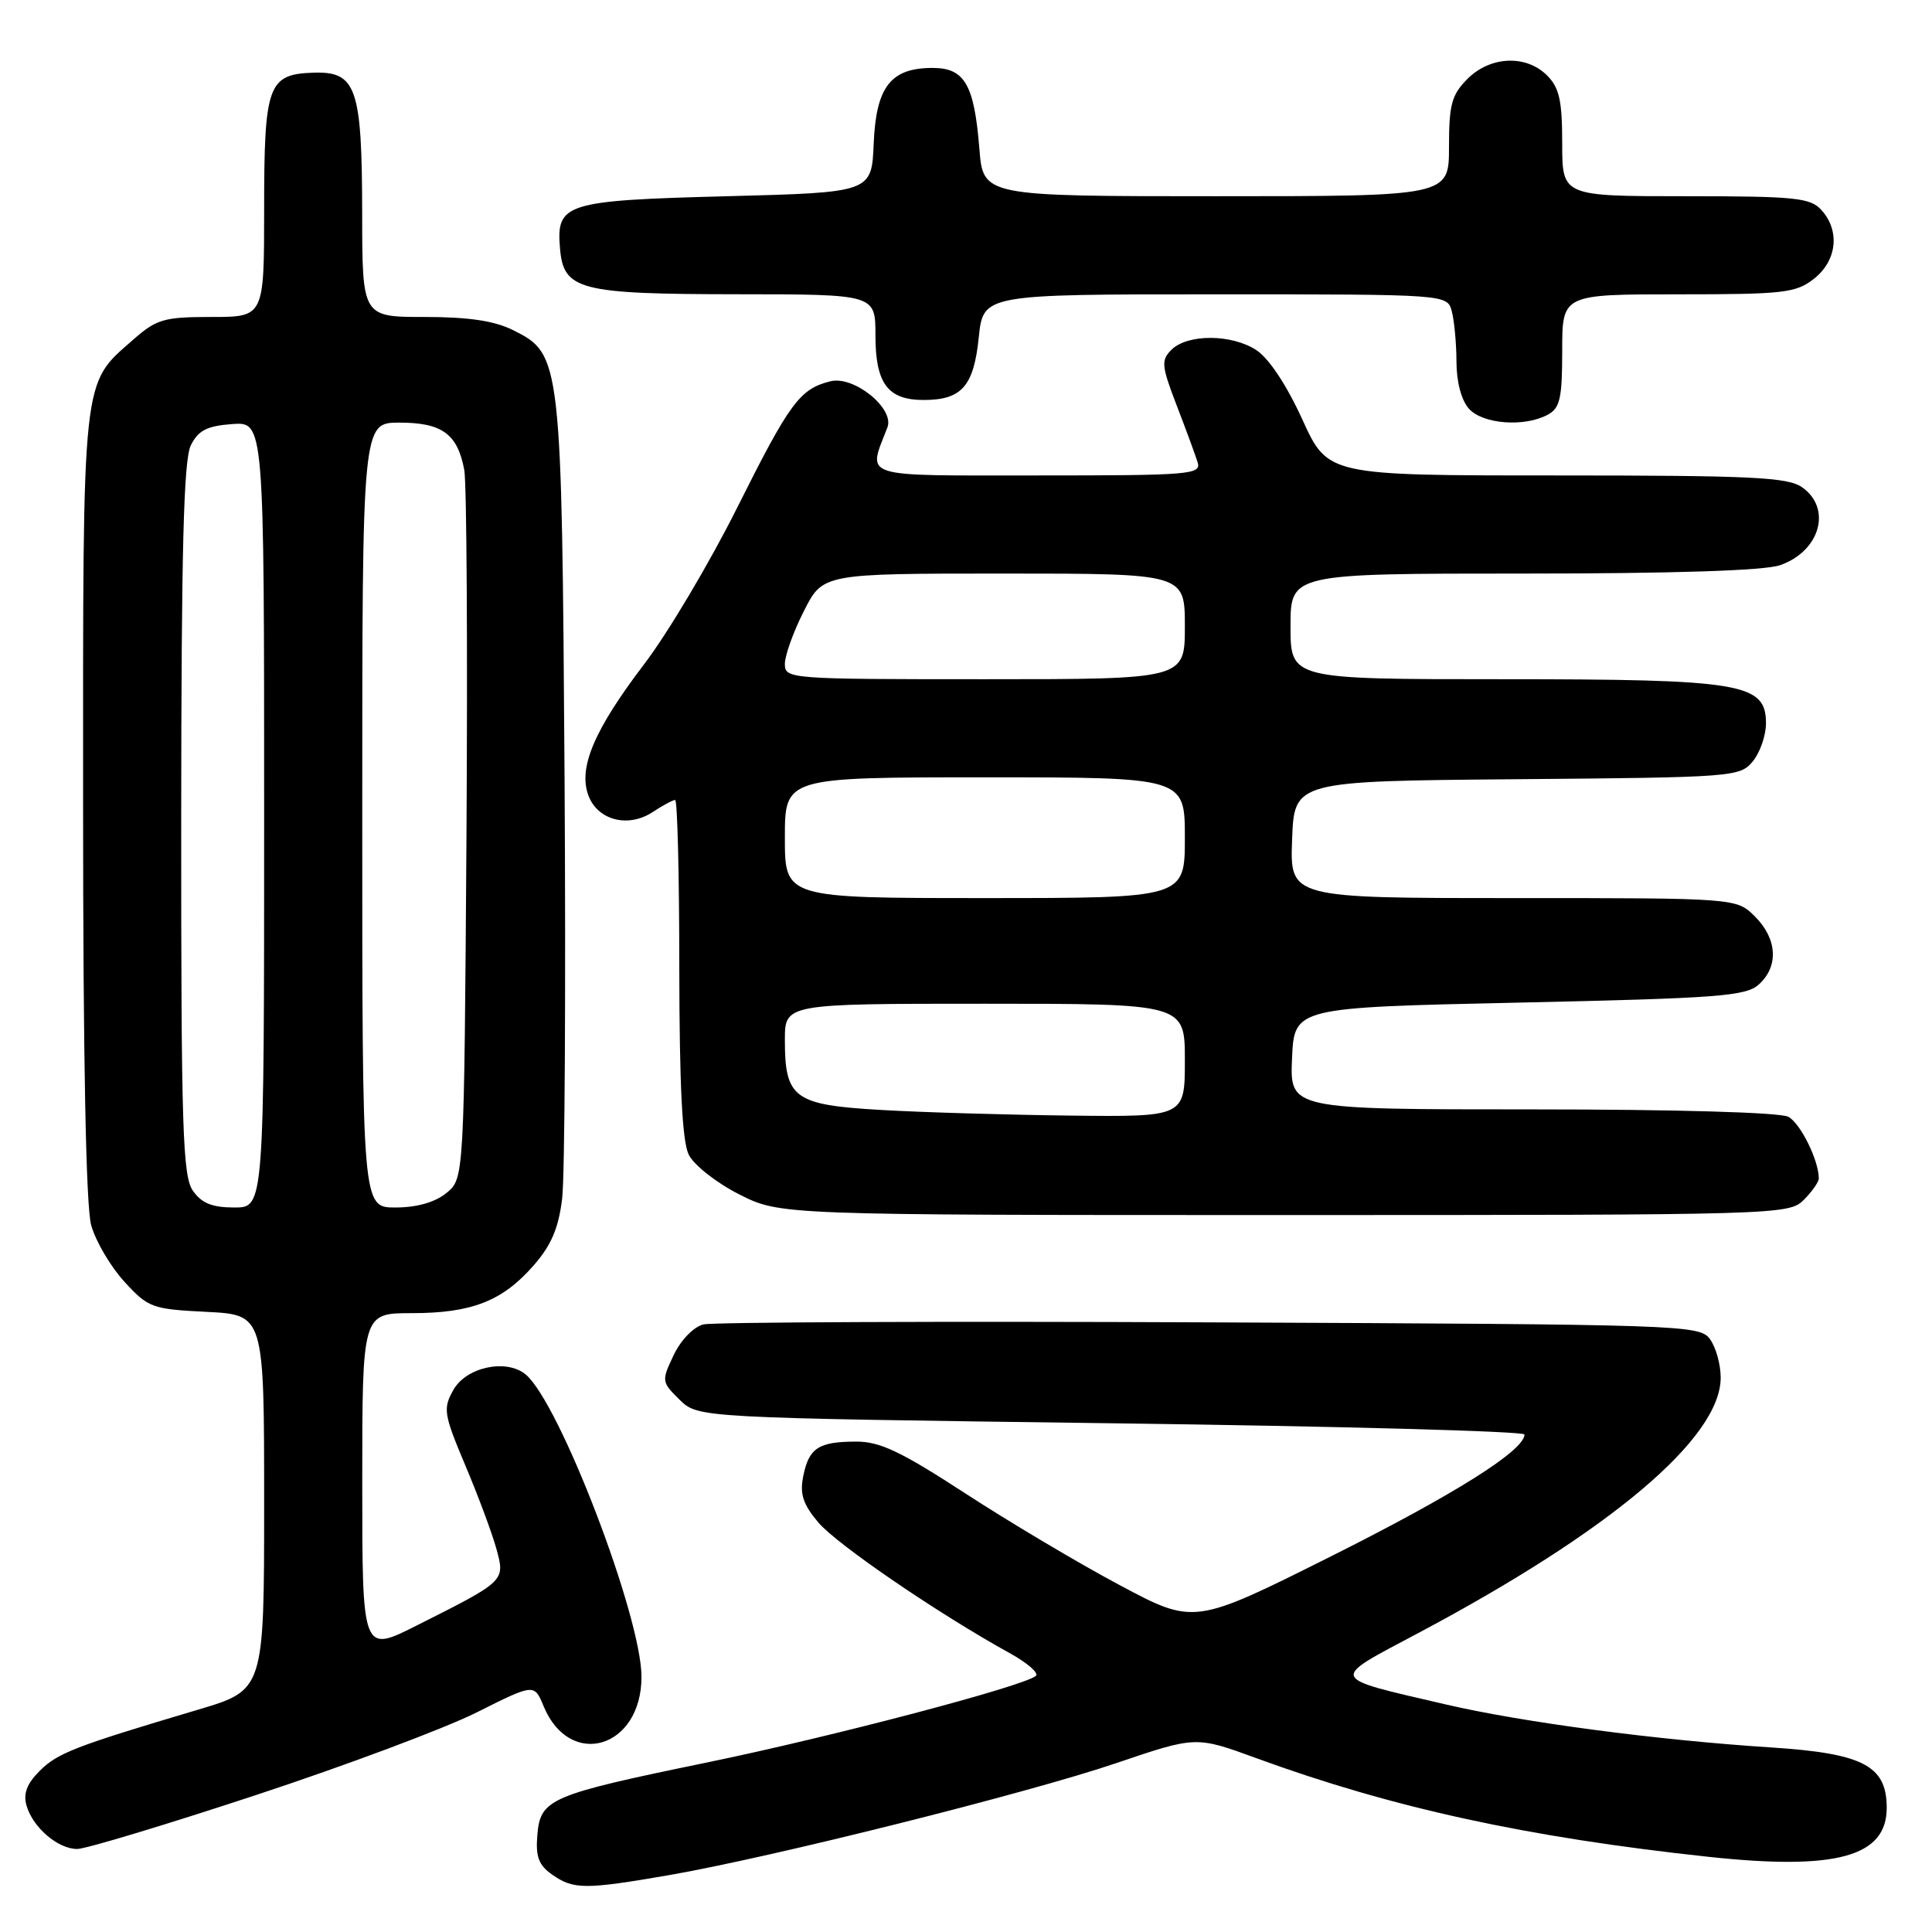 <?xml version="1.0" encoding="UTF-8" standalone="no"?>
<!DOCTYPE svg PUBLIC "-//W3C//DTD SVG 1.1//EN" "http://www.w3.org/Graphics/SVG/1.1/DTD/svg11.dtd" >
<svg xmlns="http://www.w3.org/2000/svg" xmlns:xlink="http://www.w3.org/1999/xlink" version="1.1" viewBox="0 0 256 256">
 <g >
 <path fill="currentColor"
d=" M 88.62 248.47 C 102.15 246.13 136.22 237.60 147.98 233.60 C 158.47 230.04 158.47 230.04 166.48 232.97 C 184.51 239.56 202.35 243.45 226.40 246.04 C 243.33 247.86 250.00 246.02 250.00 239.55 C 250.00 233.97 246.89 232.34 234.75 231.55 C 219.60 230.58 201.70 228.21 191.50 225.83 C 175.90 222.20 176.09 222.68 187.85 216.43 C 213.42 202.86 228.00 190.55 228.00 182.54 C 228.00 180.80 227.36 178.51 226.58 177.44 C 225.21 175.56 223.18 175.49 160.33 175.22 C 124.67 175.06 94.47 175.19 93.22 175.49 C 91.91 175.81 90.23 177.54 89.27 179.55 C 87.64 182.98 87.65 183.11 90.05 185.47 C 92.50 187.87 92.50 187.87 147.25 188.59 C 177.36 188.98 202.00 189.65 202.00 190.08 C 202.00 192.19 192.77 198.00 176.37 206.22 C 158.23 215.30 158.23 215.30 148.37 210.04 C 142.94 207.15 133.74 201.68 127.92 197.89 C 119.36 192.32 116.58 191.00 113.42 191.02 C 108.45 191.03 107.18 191.87 106.43 195.62 C 105.96 197.96 106.40 199.32 108.42 201.72 C 110.86 204.63 124.37 213.85 133.76 219.03 C 136.10 220.32 137.68 221.68 137.26 222.06 C 135.74 223.41 110.23 230.13 93.67 233.54 C 72.81 237.84 71.60 238.35 71.20 243.16 C 70.96 246.03 71.38 247.15 73.17 248.40 C 75.99 250.38 77.50 250.39 88.62 248.47 Z  M 33.87 237.87 C 45.77 233.95 58.94 229.02 63.15 226.91 C 70.79 223.08 70.79 223.08 72.03 226.08 C 75.52 234.50 85.00 231.66 85.00 222.19 C 85.00 214.20 74.14 185.85 69.65 182.12 C 67.09 180.00 61.77 181.14 60.07 184.18 C 58.68 186.67 58.79 187.36 61.66 194.18 C 63.36 198.20 65.21 203.17 65.77 205.21 C 66.95 209.51 67.00 209.46 55.23 215.38 C 48.00 219.03 48.00 219.03 48.00 196.51 C 48.00 174.00 48.00 174.00 54.53 174.00 C 62.49 174.00 66.55 172.42 70.69 167.70 C 73.04 165.02 74.01 162.77 74.49 158.80 C 74.84 155.89 74.98 131.00 74.81 103.50 C 74.44 47.48 74.38 46.94 68.00 43.75 C 65.52 42.51 62.10 42.00 56.25 42.00 C 48.00 42.00 48.00 42.00 47.99 28.25 C 47.97 11.59 47.22 9.44 41.52 9.63 C 35.51 9.83 35.00 11.25 35.00 27.69 C 35.00 42.00 35.00 42.00 28.03 42.00 C 21.72 42.00 20.75 42.28 17.65 45.01 C 10.80 51.02 11.00 49.15 11.01 106.65 C 11.01 140.32 11.39 159.85 12.08 162.34 C 12.67 164.46 14.64 167.82 16.47 169.82 C 19.65 173.29 20.14 173.47 27.40 173.83 C 35.00 174.22 35.00 174.22 35.00 199.08 C 35.00 223.94 35.00 223.94 26.25 226.54 C 9.93 231.39 7.63 232.28 5.25 234.66 C 3.55 236.36 3.06 237.67 3.52 239.27 C 4.37 242.17 7.68 245.00 10.23 245.00 C 11.34 245.00 21.98 241.79 33.87 237.87 Z  M 239.00 159.00 C 240.10 157.90 241.00 156.62 241.00 156.15 C 241.00 153.76 238.57 148.84 236.96 147.98 C 235.88 147.40 222.05 147.00 203.02 147.00 C 170.91 147.00 170.91 147.00 171.20 140.25 C 171.50 133.50 171.50 133.50 201.31 132.85 C 227.75 132.27 231.35 132.00 233.06 130.44 C 235.71 128.05 235.50 124.40 232.55 121.45 C 230.09 119.00 230.09 119.00 200.50 119.00 C 170.92 119.00 170.92 119.00 171.21 111.25 C 171.50 103.50 171.50 103.50 201.00 103.25 C 229.66 103.01 230.55 102.95 232.25 100.89 C 233.21 99.73 234.00 97.46 234.00 95.84 C 234.00 90.53 230.85 90.00 199.03 90.00 C 171.00 90.00 171.00 90.00 171.00 83.00 C 171.00 76.00 171.00 76.00 201.85 76.00 C 221.80 76.00 233.82 75.61 235.87 74.89 C 241.18 73.04 242.78 67.36 238.78 64.56 C 236.88 63.23 232.06 63.00 206.25 63.00 C 175.95 63.00 175.95 63.00 172.57 55.59 C 170.50 51.05 168.14 47.48 166.47 46.39 C 163.20 44.25 157.35 44.23 155.22 46.35 C 153.83 47.74 153.90 48.47 155.91 53.70 C 157.14 56.89 158.39 60.29 158.69 61.25 C 159.20 62.88 157.74 63.00 137.51 63.00 C 113.59 63.00 114.97 63.44 117.59 56.63 C 118.55 54.12 113.15 49.75 110.04 50.52 C 105.97 51.54 104.67 53.30 97.68 67.27 C 94.04 74.55 88.50 83.88 85.36 88.00 C 78.72 96.72 76.58 101.77 77.98 105.44 C 79.22 108.70 83.24 109.73 86.47 107.61 C 87.82 106.72 89.17 106.00 89.46 106.00 C 89.76 106.00 90.01 116.01 90.01 128.25 C 90.03 143.87 90.40 151.25 91.26 153.00 C 91.95 154.38 94.93 156.73 97.93 158.25 C 103.36 161.00 103.36 161.00 170.18 161.00 C 235.67 161.00 237.04 160.96 239.00 159.00 Z  M 205.07 54.96 C 206.71 54.08 207.00 52.82 207.00 46.46 C 207.00 39.00 207.00 39.00 222.37 39.00 C 236.40 39.00 237.96 38.82 240.37 36.93 C 243.41 34.53 243.84 30.59 241.35 27.83 C 239.87 26.20 237.91 26.00 223.35 26.00 C 207.00 26.00 207.00 26.00 207.00 19.00 C 207.00 13.33 206.62 11.62 205.00 10.00 C 202.22 7.22 197.48 7.42 194.45 10.45 C 192.35 12.56 192.00 13.84 192.00 19.45 C 192.00 26.00 192.00 26.00 161.14 26.00 C 130.27 26.00 130.27 26.00 129.77 19.68 C 129.09 11.19 127.81 9.00 123.58 9.00 C 118.03 9.00 116.09 11.48 115.77 19.00 C 115.50 25.50 115.50 25.50 96.40 26.00 C 74.87 26.56 73.70 26.93 74.20 32.89 C 74.67 38.44 76.70 38.97 97.75 38.99 C 116.00 39.00 116.00 39.00 116.00 44.43 C 116.00 50.81 117.63 53.00 122.38 53.00 C 127.43 53.00 129.02 51.19 129.69 44.73 C 130.28 39.00 130.28 39.00 161.02 39.00 C 191.77 39.00 191.77 39.00 192.37 41.25 C 192.70 42.49 192.98 45.49 192.99 47.92 C 192.99 50.62 193.65 53.06 194.65 54.17 C 196.49 56.20 201.97 56.62 205.07 54.96 Z  M 25.56 157.78 C 24.20 155.84 24.00 149.49 24.01 108.53 C 24.03 72.75 24.33 60.90 25.29 59.00 C 26.28 57.02 27.43 56.44 30.77 56.19 C 35.00 55.89 35.00 55.89 35.00 107.94 C 35.00 160.00 35.00 160.00 31.06 160.00 C 28.12 160.00 26.72 159.44 25.56 157.78 Z  M 48.00 108.00 C 48.00 56.00 48.00 56.00 52.93 56.00 C 58.58 56.00 60.63 57.50 61.52 62.28 C 61.84 64.05 61.97 85.90 61.81 110.84 C 61.50 156.18 61.50 156.18 59.14 158.09 C 57.62 159.32 55.22 160.00 52.39 160.00 C 48.00 160.00 48.00 160.00 48.00 108.00 Z  M 116.67 147.07 C 105.21 146.41 104.00 145.52 104.00 137.81 C 104.00 133.00 104.00 133.00 130.50 133.00 C 157.00 133.00 157.00 133.00 157.00 140.50 C 157.00 148.00 157.00 148.00 141.75 147.82 C 133.36 147.72 122.07 147.39 116.67 147.07 Z  M 104.00 111.00 C 104.00 103.00 104.00 103.00 130.50 103.00 C 157.00 103.00 157.00 103.00 157.00 111.00 C 157.00 119.00 157.00 119.00 130.50 119.00 C 104.00 119.00 104.00 119.00 104.00 111.00 Z  M 104.00 87.97 C 104.00 86.85 105.13 83.70 106.52 80.97 C 109.03 76.00 109.03 76.00 133.02 76.00 C 157.00 76.00 157.00 76.00 157.00 83.00 C 157.00 90.00 157.00 90.00 130.50 90.00 C 104.52 90.00 104.00 89.96 104.00 87.97 Z "/>
</g>
</svg>